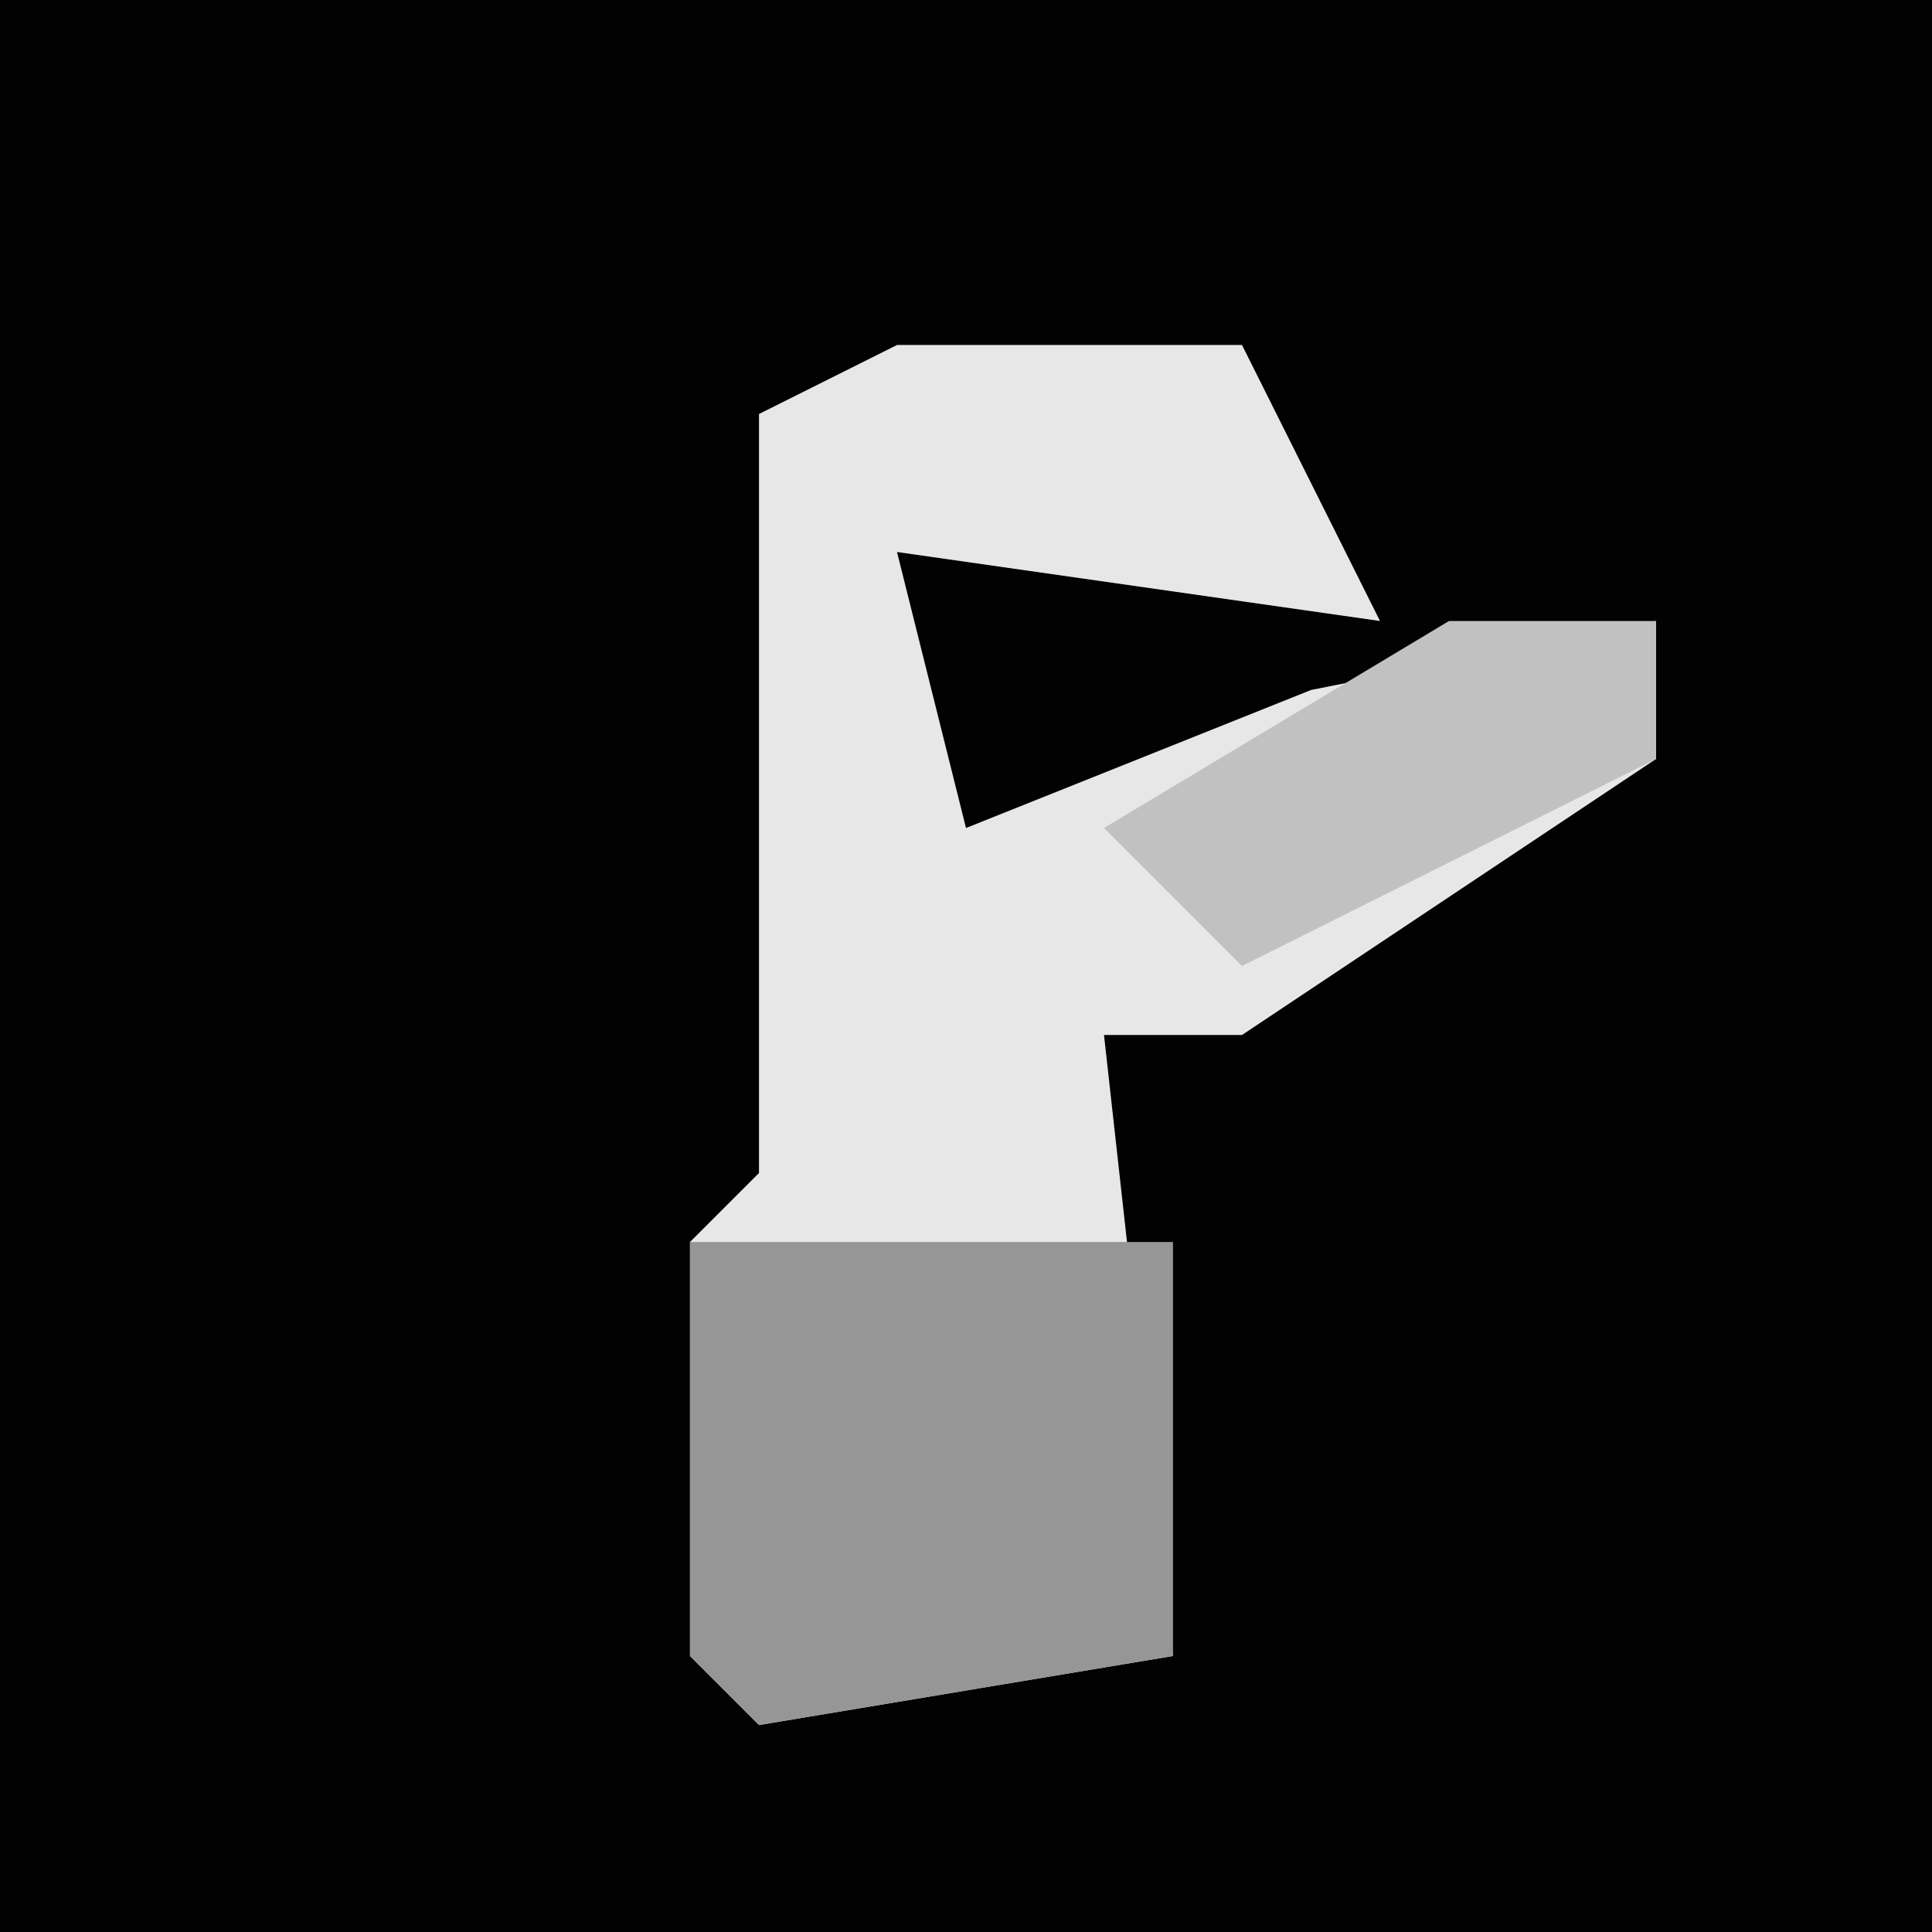 <?xml version="1.0" encoding="UTF-8"?>
<svg version="1.1" xmlns="http://www.w3.org/2000/svg" width="28" height="28">
<path d="M0,0 L28,0 L28,28 L0,28 Z " fill="#020202" transform="translate(0,0)"/>
<path d="M0,0 L5,0 L7,4 L0,3 L1,7 L6,5 L11,4 L11,6 L5,10 L3,10 L4,19 L-2,20 L-3,19 L-3,13 L-2,12 L-2,1 Z " fill="#E7E7E7" transform="translate(13,5)"/>
<path d="M0,0 L3,0 L7,0 L7,6 L1,7 L0,6 Z " fill="#969696" transform="translate(10,18)"/>
<path d="M0,0 L3,0 L3,2 L-3,5 L-5,3 Z " fill="#C1C1C1" transform="translate(21,9)"/>
</svg>
